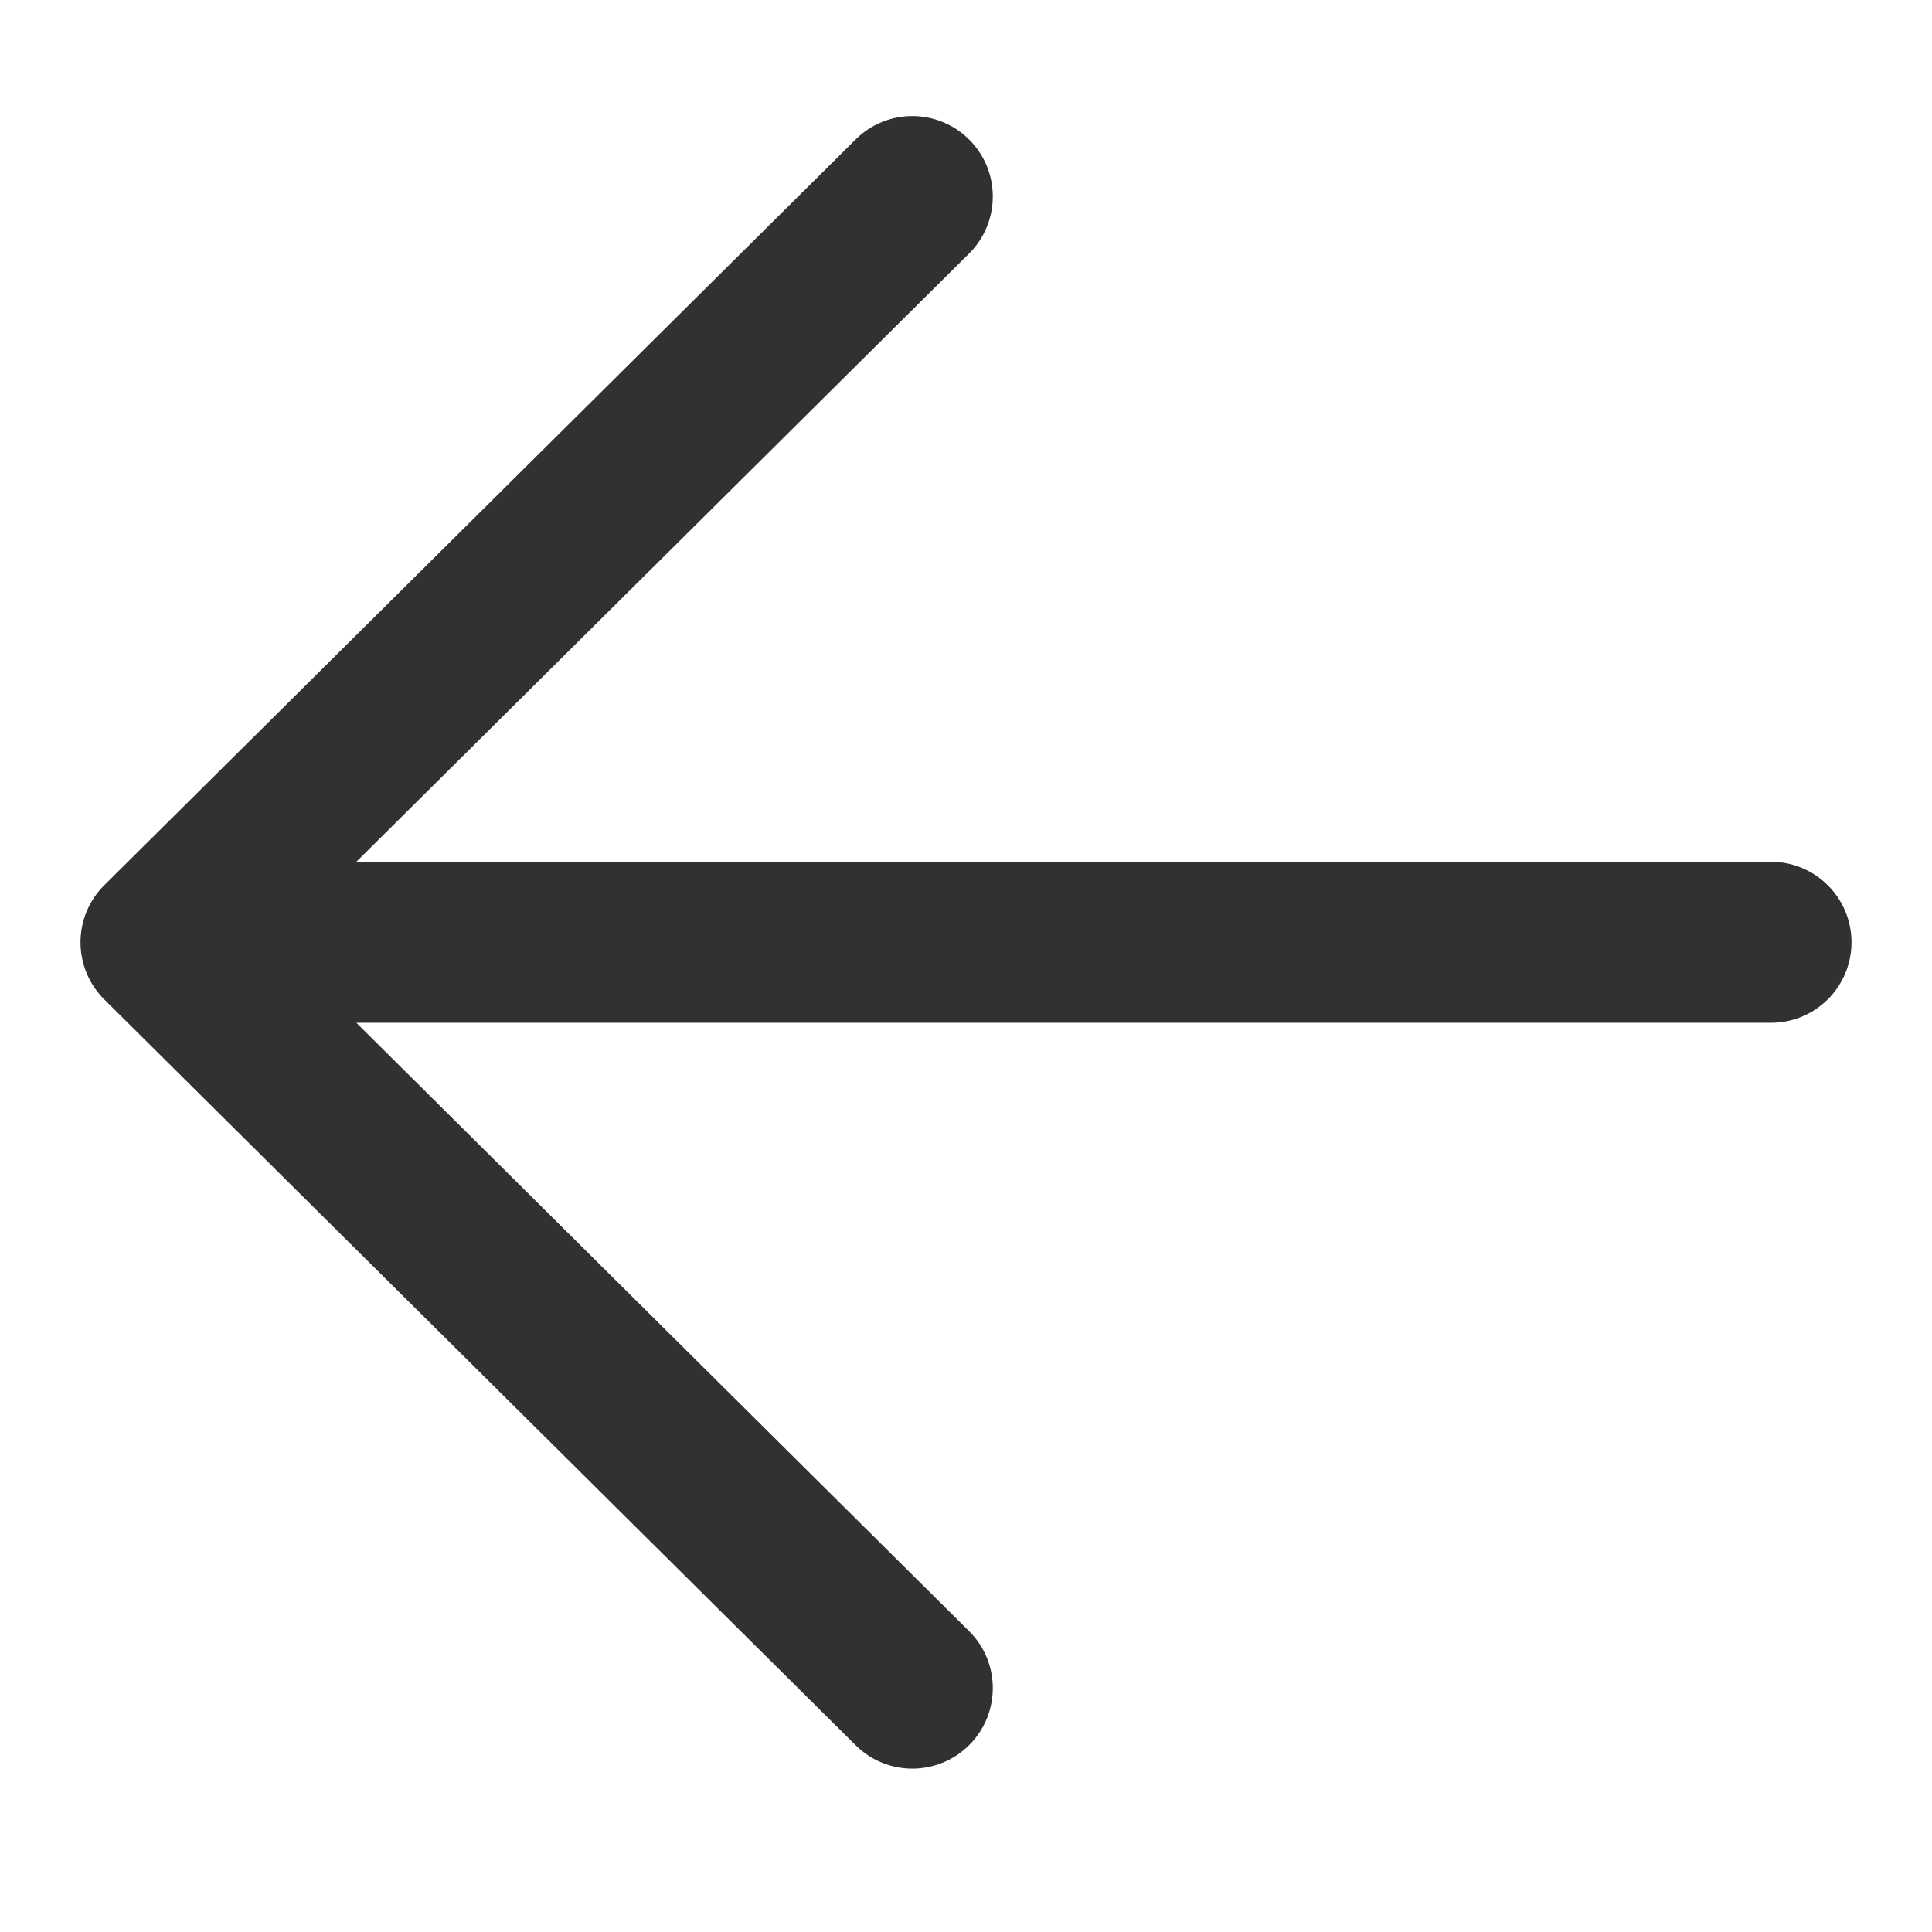 <?xml version="1.0" encoding="UTF-8"?>
<svg width="18px" height="18px" viewBox="0 0 18 18" version="1.1" xmlns="http://www.w3.org/2000/svg" xmlns:xlink="http://www.w3.org/1999/xlink">
    <!-- Generator: Sketch 52.5 (67469) - http://www.bohemiancoding.com/sketch -->
    <title>Icons/18px/Arrow - Left</title>
    <desc>Created with Sketch.</desc>
    <g id="Icons/18px/Arrow---Left" stroke="none" stroke-width="1" fill="none" fill-rule="evenodd">
        <path d="M3.32,9.529 L9.028,15.196 C9.322,15.487 9.324,15.962 9.032,16.256 C8.74,16.55 8.266,16.552 7.972,16.26 L0.972,9.312 C0.676,9.018 0.676,8.54 0.972,8.247 L7.972,1.299 C8.266,1.007 8.74,1.009 9.032,1.303 C9.324,1.596 9.322,2.071 9.028,2.363 L3.32,8.029 L16.5,8.029 C16.914,8.029 17.25,8.365 17.25,8.779 C17.25,9.194 16.914,9.529 16.5,9.529 L3.32,9.529 Z" id="🎨" fill="#313133" fill-rule="nonzero"></path>
    </g>
</svg>